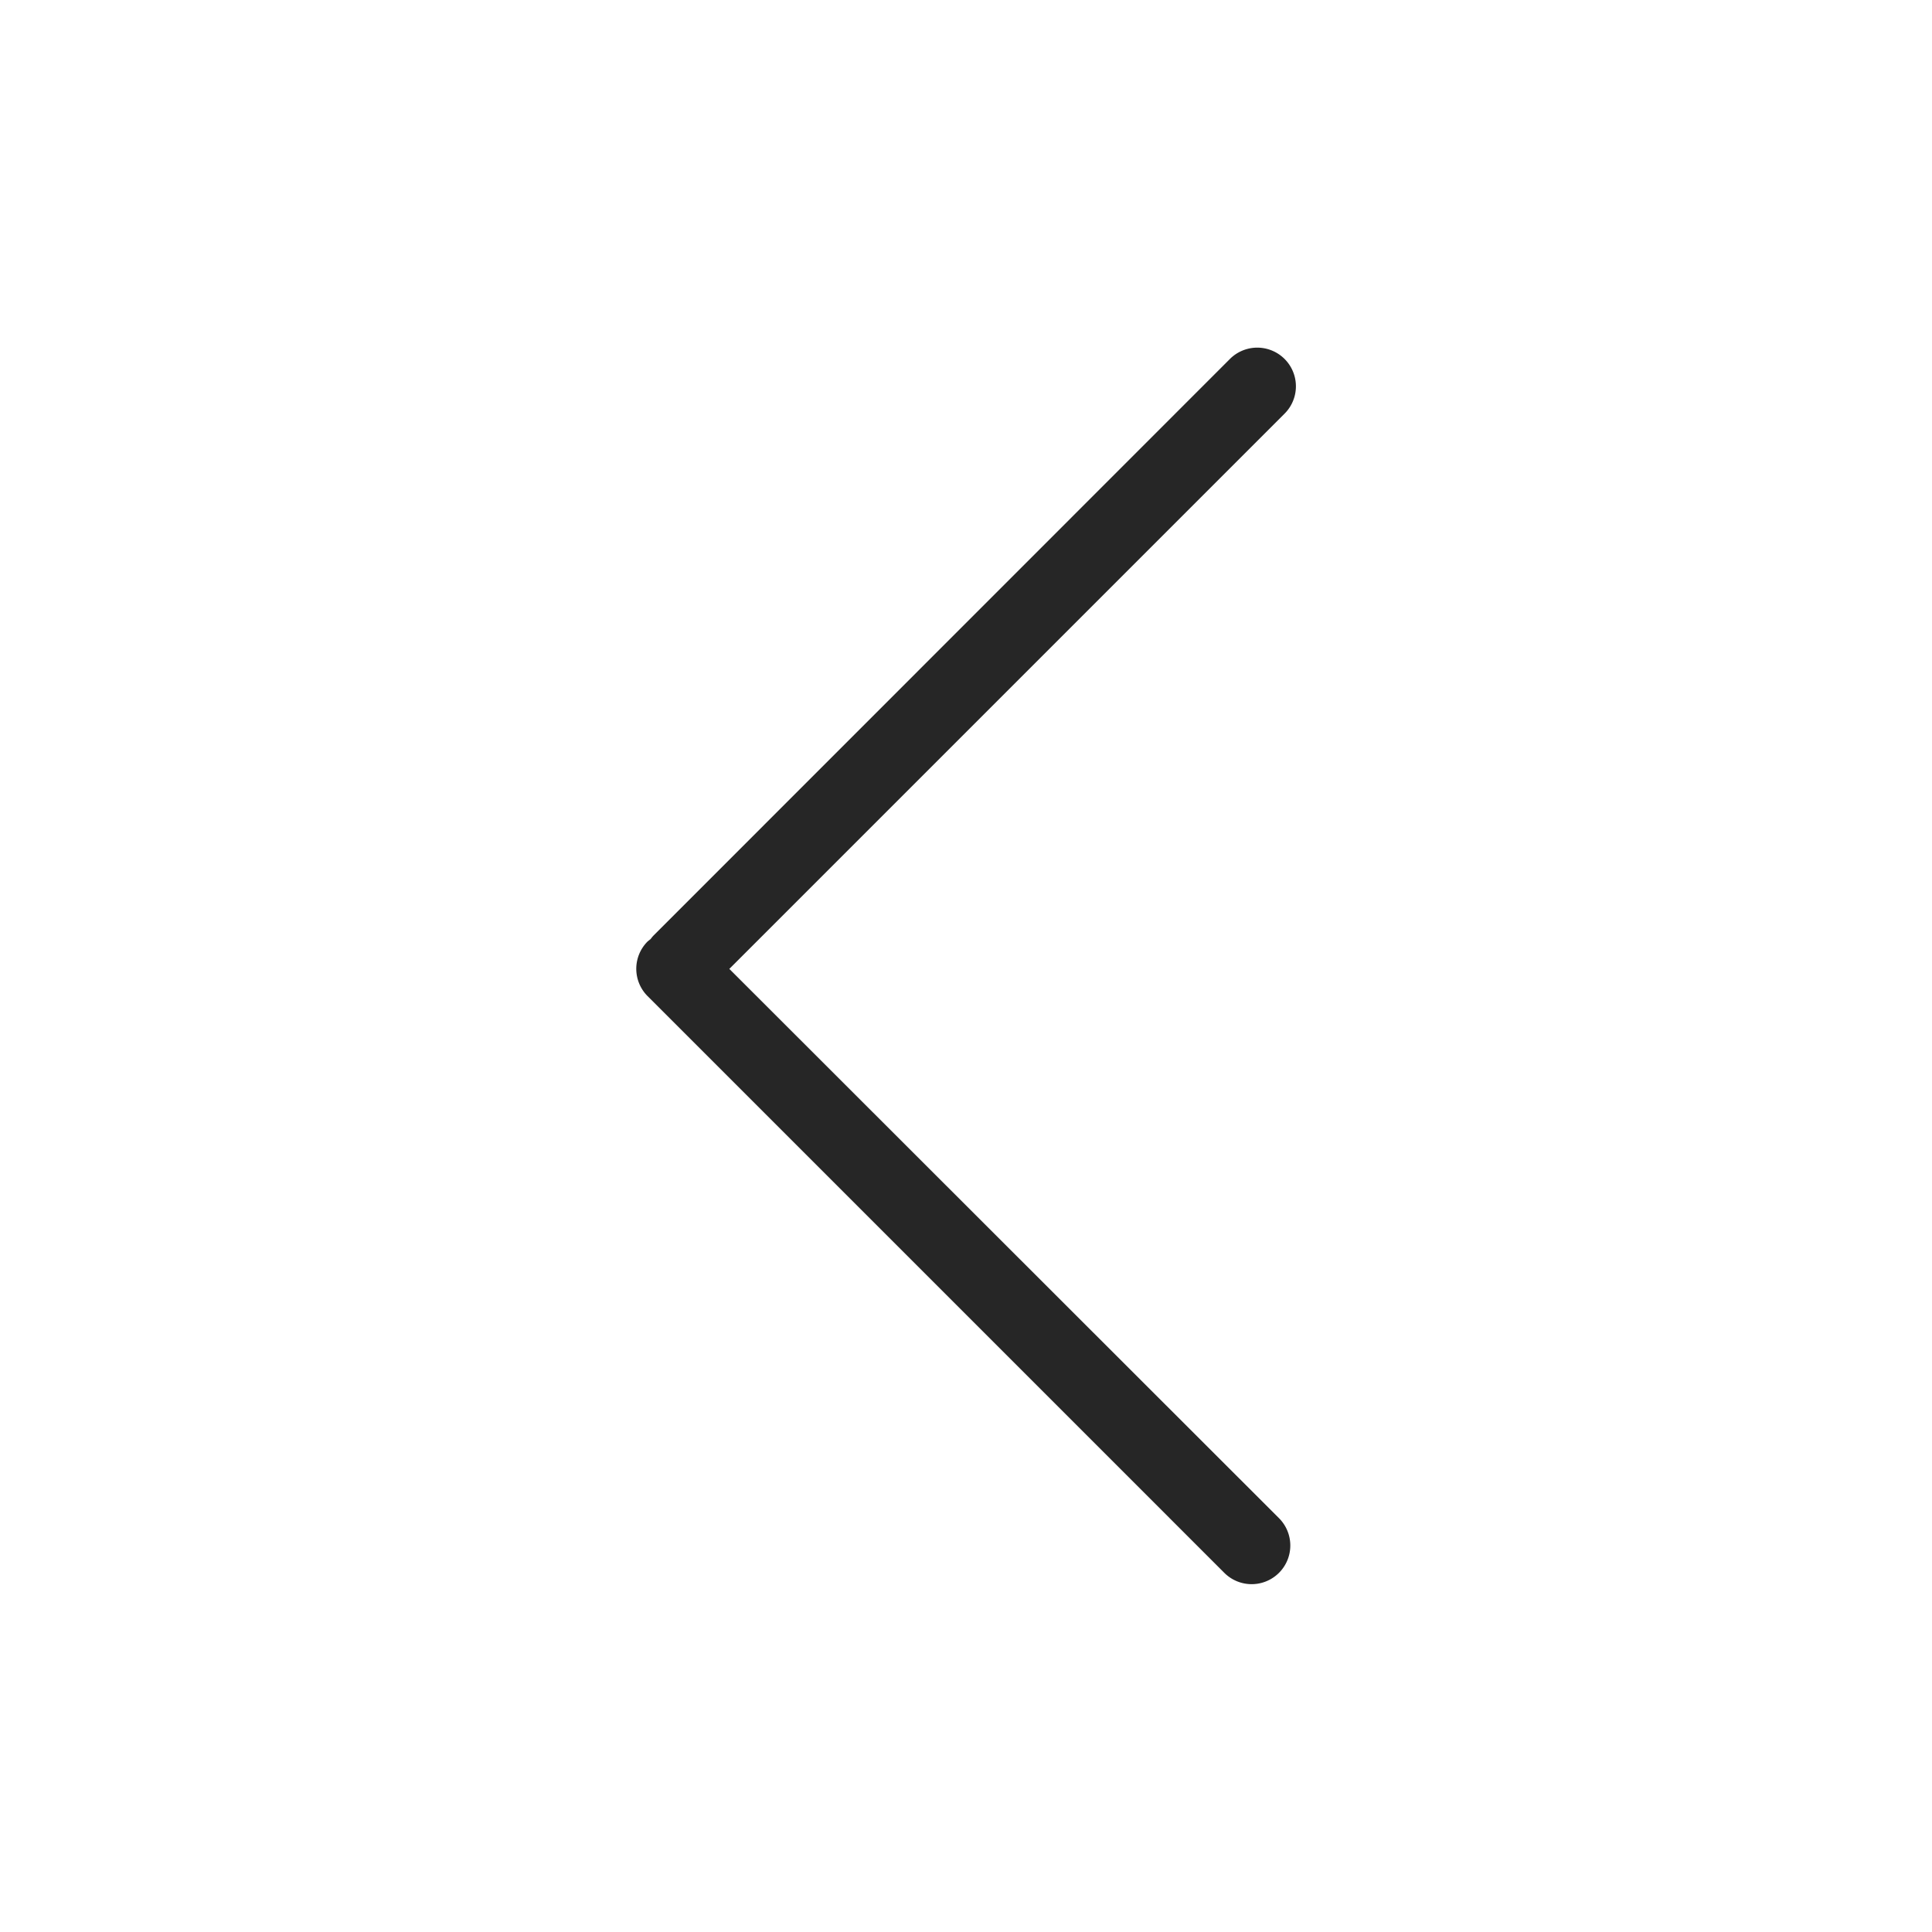 <svg id="图层_1" data-name="图层 1" xmlns="http://www.w3.org/2000/svg" viewBox="0 0 100 100"><defs><style>.cls-1{fill:#262626;}</style></defs><title>箭头向左</title><path class="cls-1" d="M37.75,50.15,66.49,21.41a2,2,0,0,0-2.83-2.83L33.81,48.44a2,2,0,0,0-.13.16l-.16.13a2,2,0,0,0,0,2.83L63.37,81.41a2,2,0,0,0,2.83-2.83Z"/></svg>